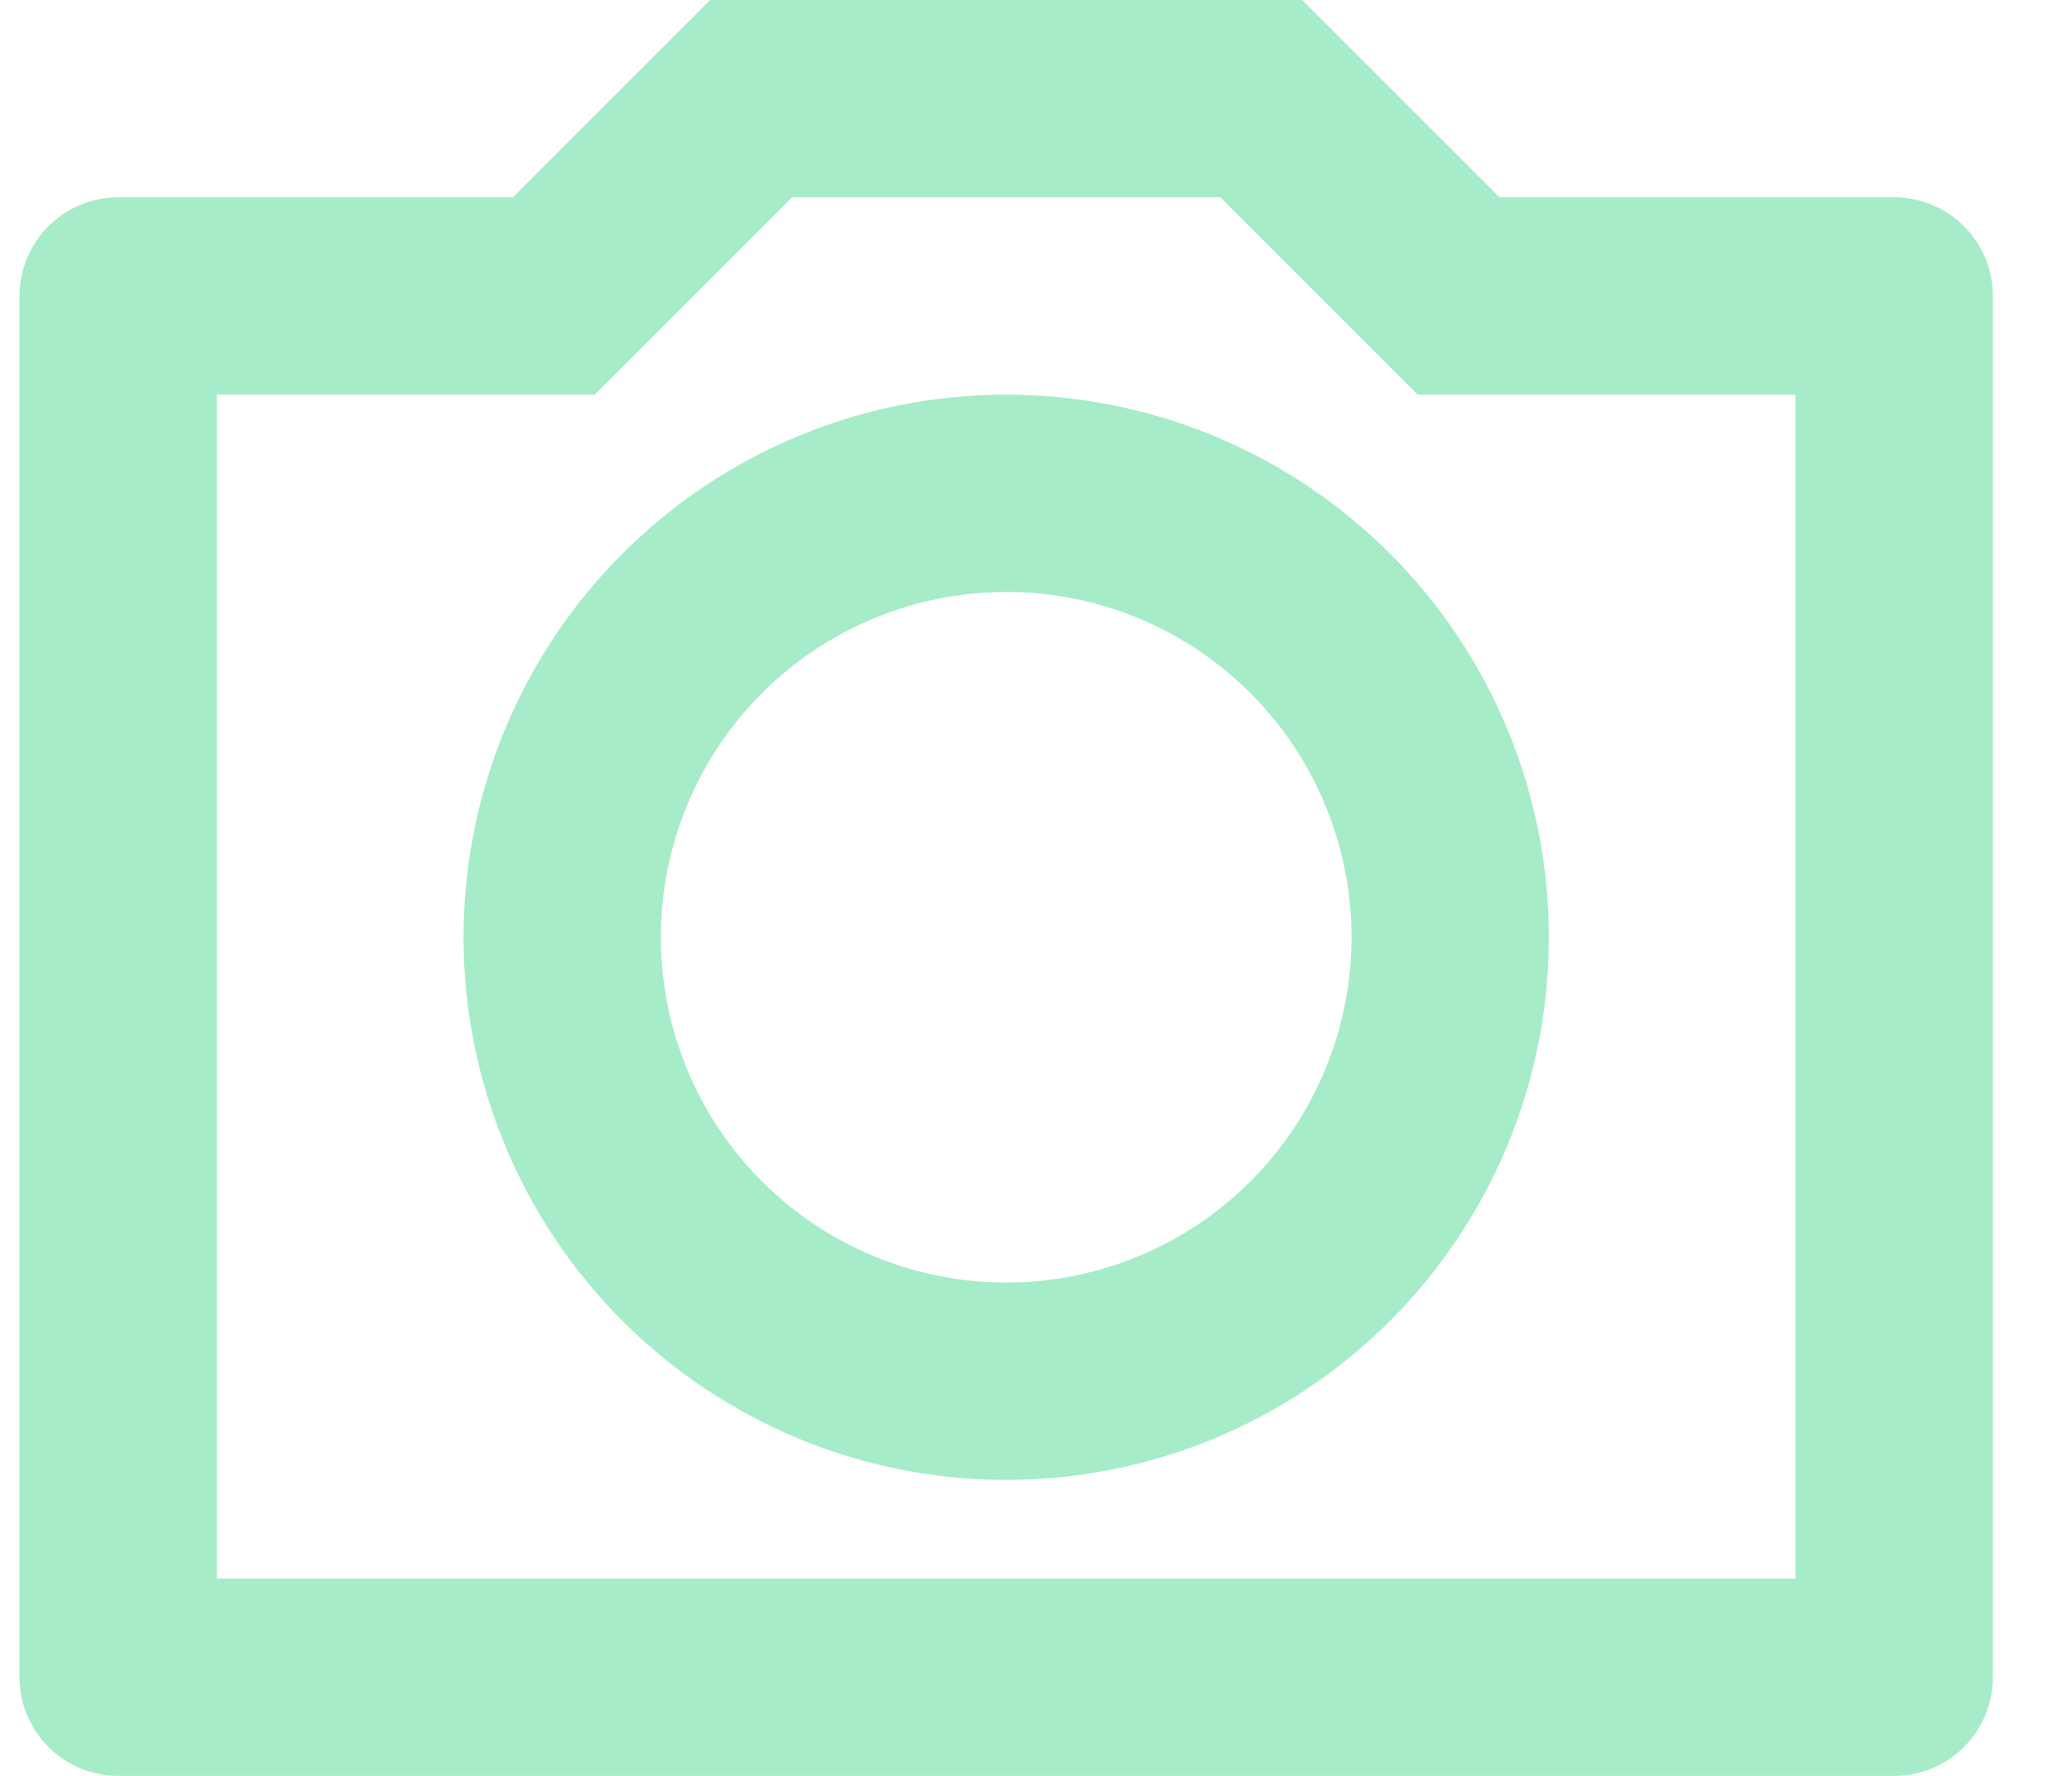 <svg width="21" height="18" viewBox="0 0 21 18" fill="none" xmlns="http://www.w3.org/2000/svg">
<path d="M8.026 2L6.026 4H2.198V16H18.198V4H14.37L12.37 2H8.026ZM7.198 0H13.198L15.198 2H19.198C19.463 2 19.718 2.105 19.905 2.293C20.093 2.48 20.198 2.735 20.198 3V17C20.198 17.265 20.093 17.52 19.905 17.707C19.718 17.895 19.463 18 19.198 18H1.198C0.933 18 0.679 17.895 0.491 17.707C0.304 17.52 0.198 17.265 0.198 17V3C0.198 2.735 0.304 2.48 0.491 2.293C0.679 2.105 0.933 2 1.198 2H5.198L7.198 0ZM10.198 15C8.74 15 7.341 14.421 6.309 13.389C5.278 12.358 4.698 10.959 4.698 9.5C4.698 8.041 5.278 6.642 6.309 5.611C7.341 4.579 8.74 4 10.198 4C11.657 4 13.056 4.579 14.087 5.611C15.119 6.642 15.698 8.041 15.698 9.5C15.698 10.959 15.119 12.358 14.087 13.389C13.056 14.421 11.657 15 10.198 15ZM10.198 13C11.127 13 12.017 12.631 12.673 11.975C13.329 11.319 13.698 10.428 13.698 9.5C13.698 8.572 13.329 7.681 12.673 7.025C12.017 6.369 11.127 6 10.198 6C9.27 6 8.38 6.369 7.723 7.025C7.067 7.681 6.698 8.572 6.698 9.5C6.698 10.428 7.067 11.319 7.723 11.975C8.38 12.631 9.27 13 10.198 13Z" fill="#21CF7A" fill-opacity="0.4"/>
</svg>
